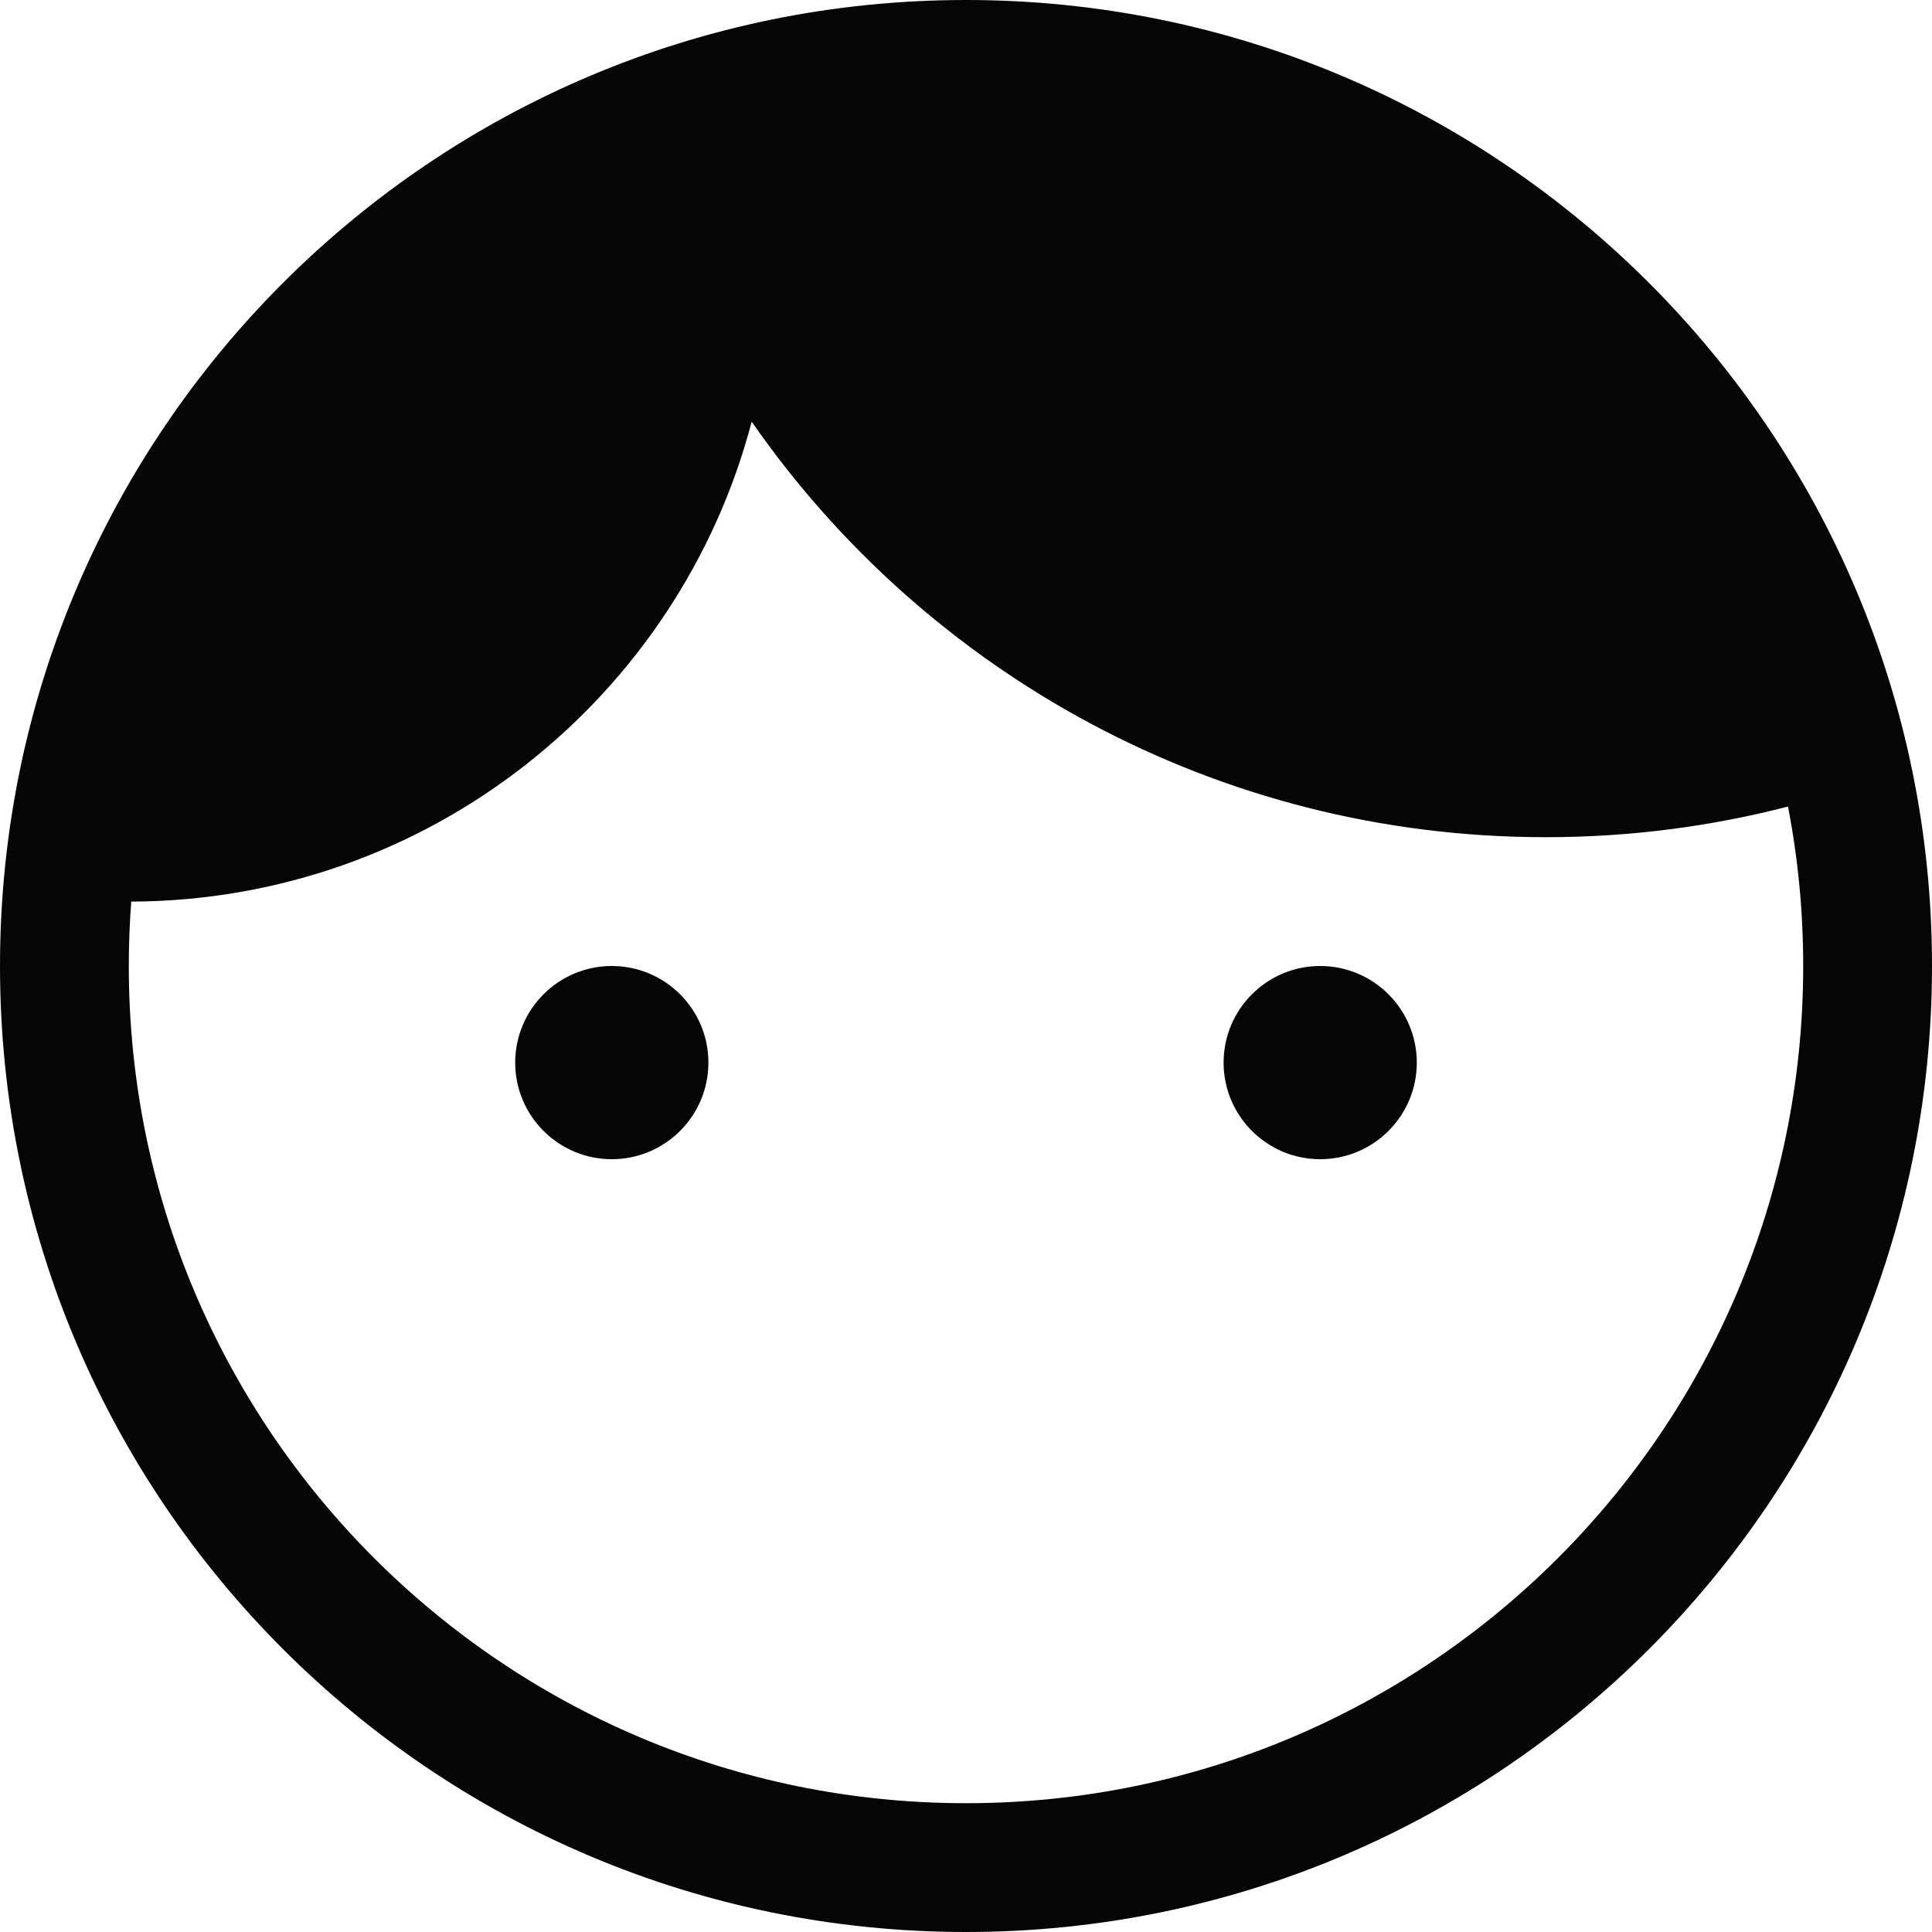 <?xml version="1.0" encoding="UTF-8"?>
<svg width="30px" height="30px" viewBox="0 0 30 30" version="1.1" xmlns="http://www.w3.org/2000/svg" xmlns:xlink="http://www.w3.org/1999/xlink">
    <!-- Generator: Sketch 42 (36781) - http://www.bohemiancoding.com/sketch -->
    <title>person</title>
    <desc>Created with Sketch.</desc>
    <defs></defs>
    <g id="Icons" stroke="none" stroke-width="1" fill="none" fill-rule="evenodd">
        <g id="person" fill="#050505">
            <path d="M2.038,14 C2.013,14.33 2,14.664 2,15 C2,22.18 7.82,28 15,28 C22.18,28 28,22.18 28,15 C28,14.153 27.919,13.325 27.764,12.524 C26.562,12.835 25.3,13 24,13 C18.893,13 14.381,10.447 11.672,6.548 C10.549,10.825 6.663,13.983 2.038,14 L2.038,14 Z M15,30 C23.284,30 30,23.284 30,15 C30,6.716 23.284,0 15,0 C6.716,0 0,6.716 0,15 C0,23.284 6.716,30 15,30 L15,30 Z M9.5,18 C10.328,18 11,17.328 11,16.5 C11,15.672 10.328,15 9.5,15 C8.672,15 8,15.672 8,16.5 C8,17.328 8.672,18 9.5,18 L9.5,18 Z M20.5,18 C21.328,18 22,17.328 22,16.5 C22,15.672 21.328,15 20.5,15 C19.672,15 19,15.672 19,16.5 C19,17.328 19.672,18 20.5,18 L20.5,18 Z" id="Oval-33"></path>
        </g>
    </g>
</svg>